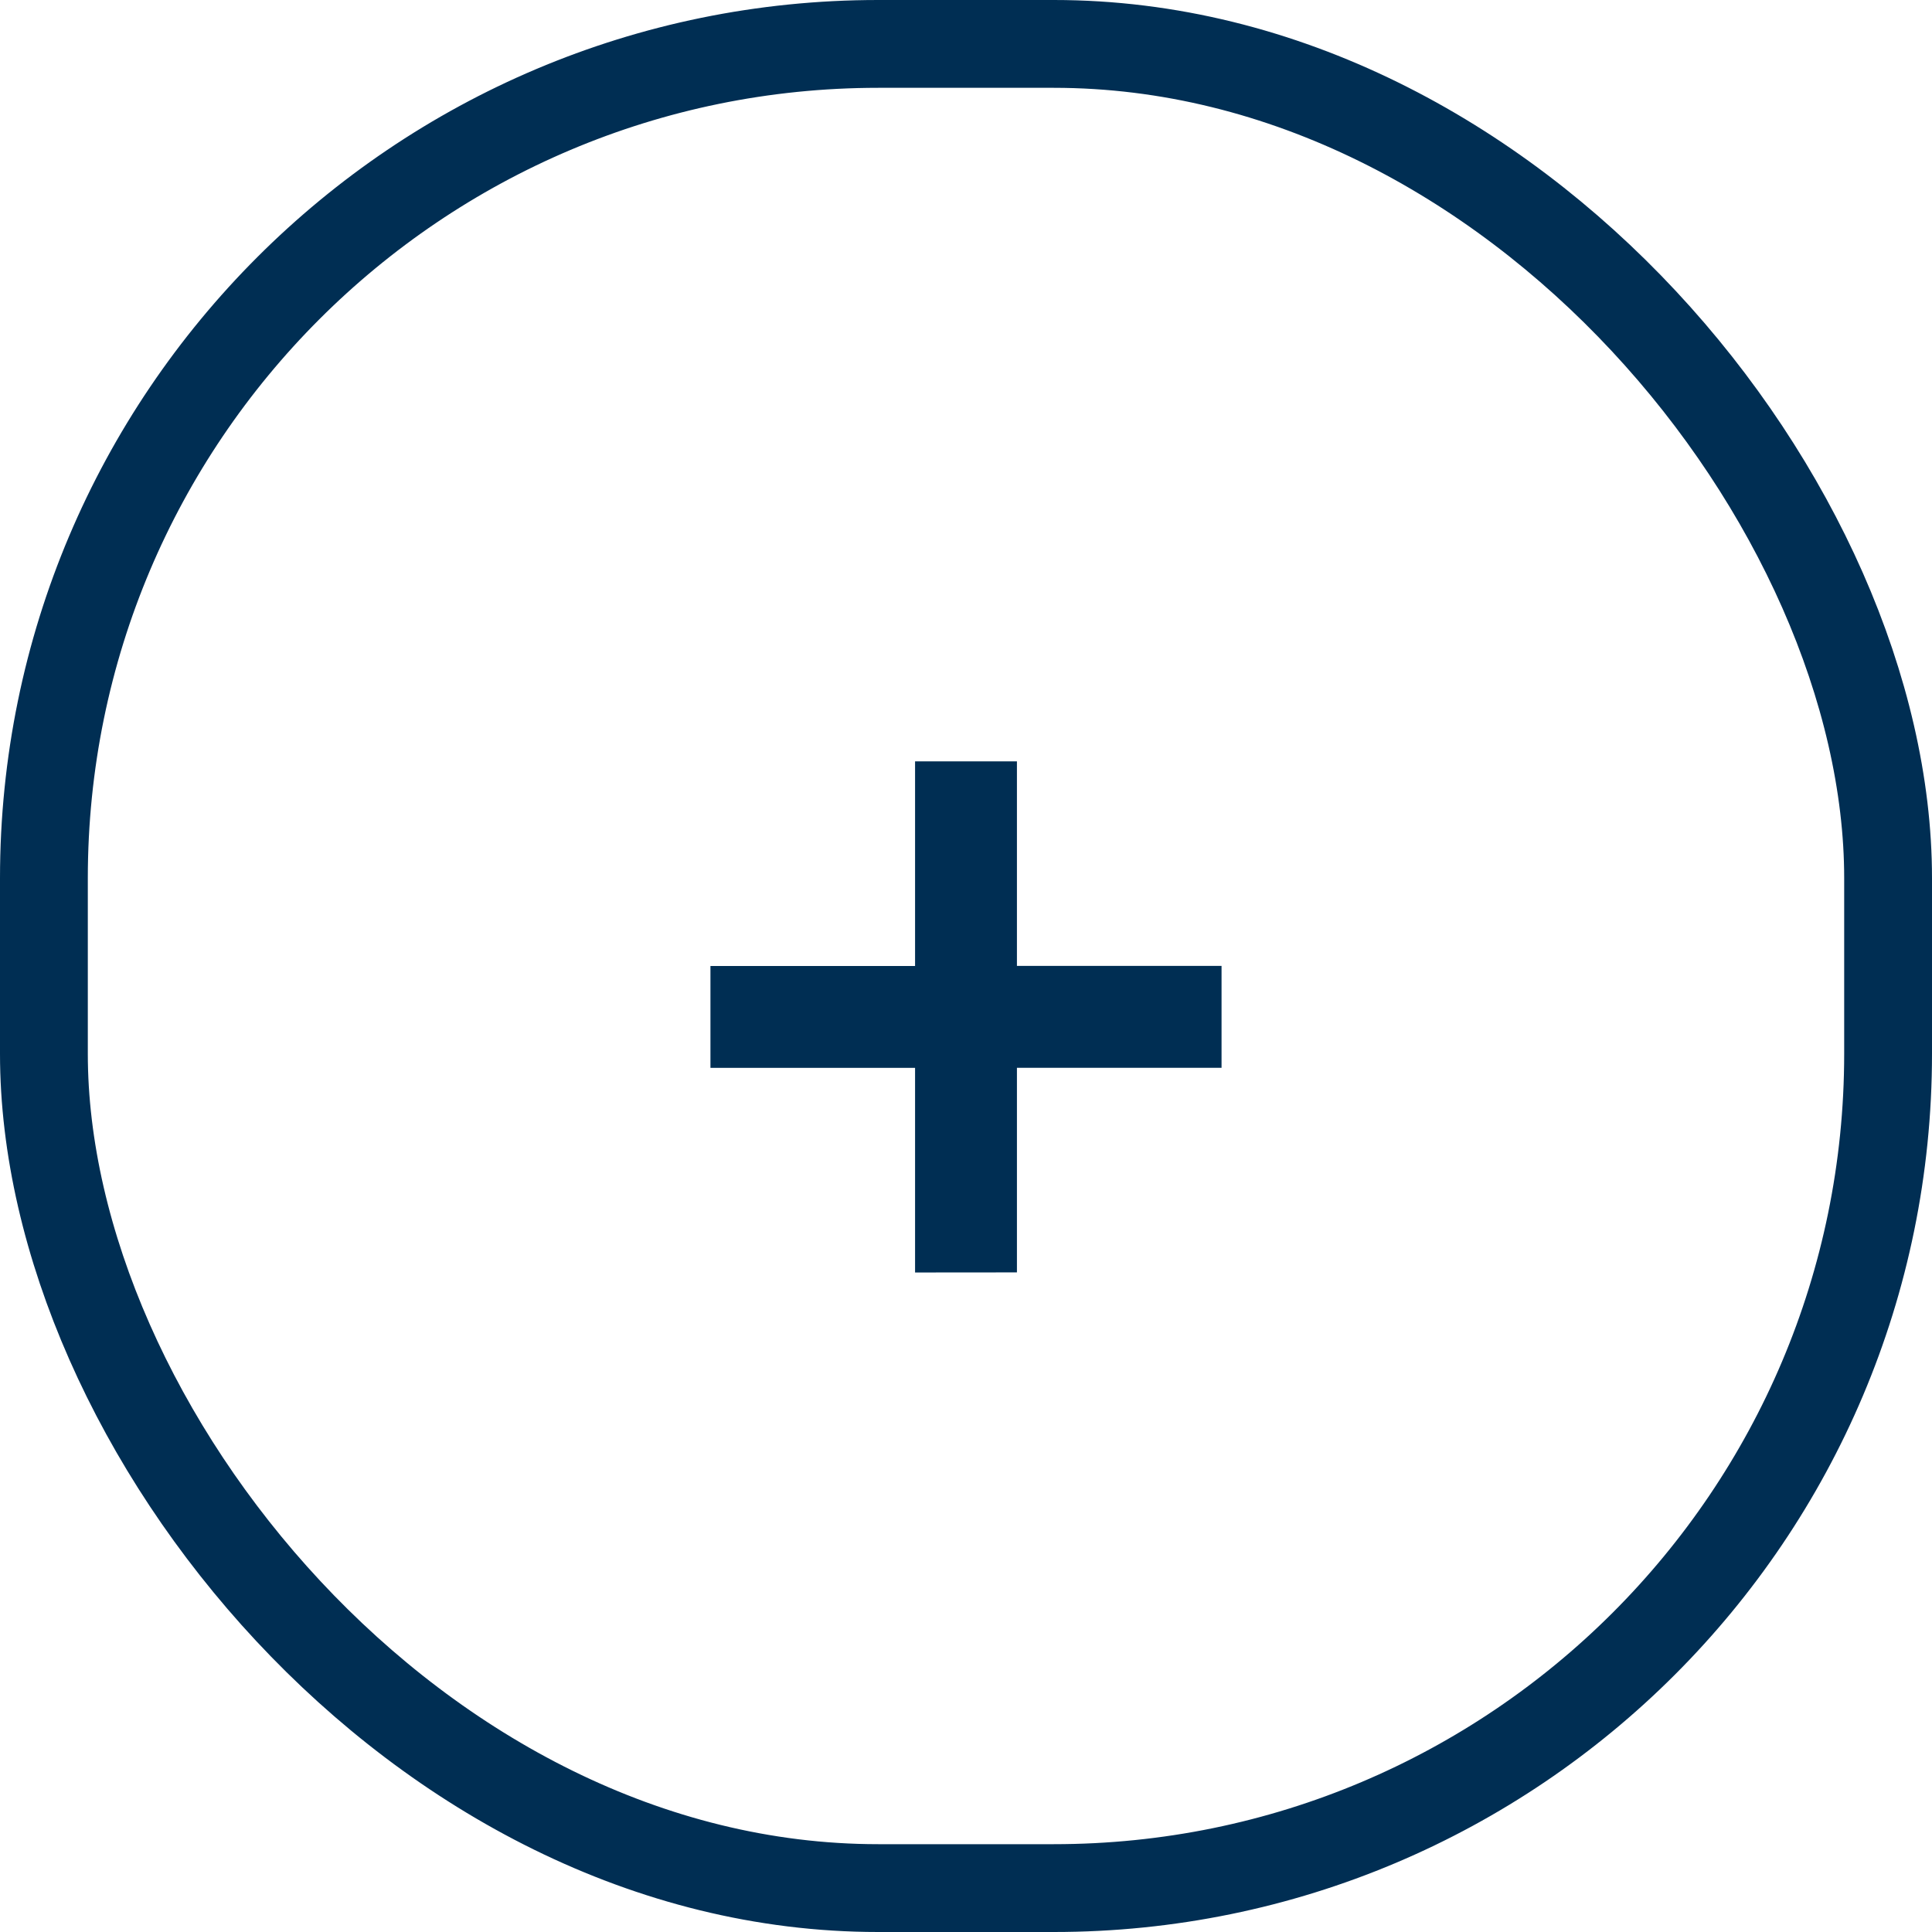 <svg xmlns="http://www.w3.org/2000/svg" width="22" height="22" viewBox="0 0 22 22">
  <g id="Group_327" data-name="Group 327" transform="translate(-20 -2)">
    <g id="Rectangle_9" data-name="Rectangle 9" transform="translate(20 2)" fill="none" stroke="#002e53" stroke-width="1">
      <rect width="22" height="22" rx="10" stroke="none"/>
      <rect x="0.5" y="0.5" width="21" height="21" rx="9.5" fill="none"/>
    </g>
    <path id="Union_1" data-name="Union 1" d="M42.33-1096.18v-2.33H40v-1.16h2.33V-1102h1.16v2.329h2.33v1.16H43.49v2.33Z" transform="translate(-11.91 1112.67)" fill="#002e53" stroke="rgba(0,0,0,0)" stroke-miterlimit="10" stroke-width="1"/>
  </g>
</svg>
